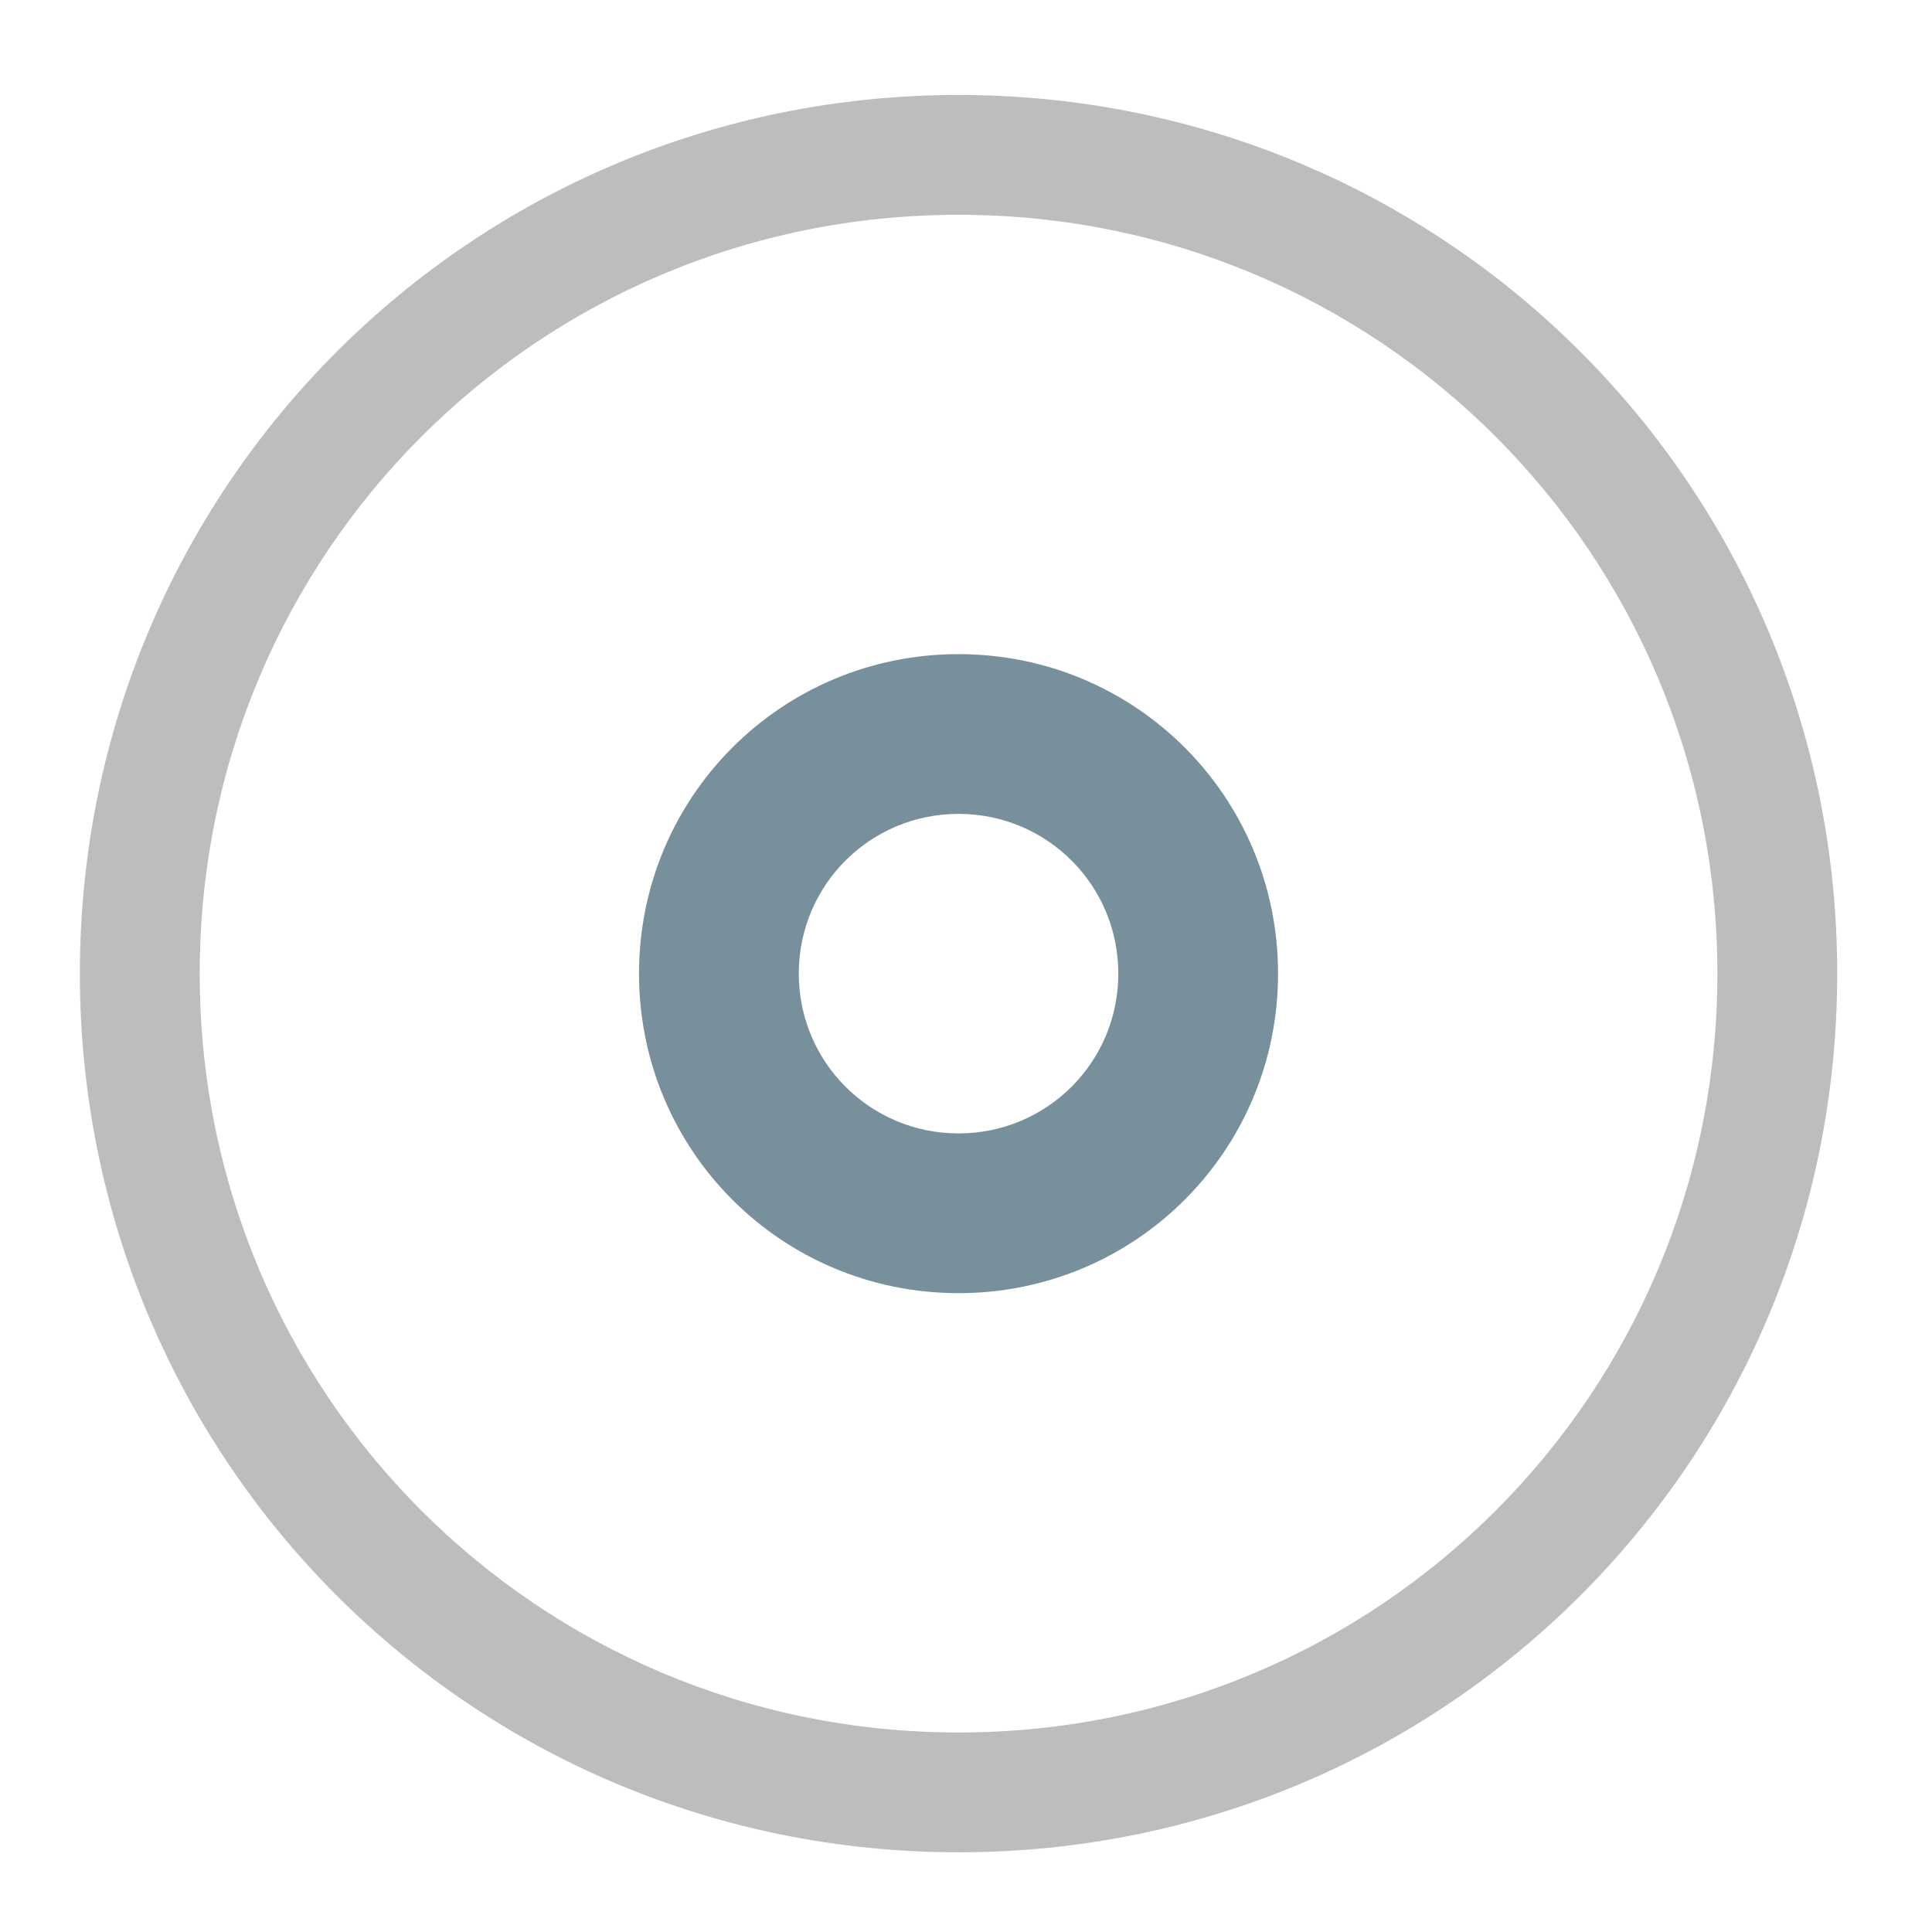 <svg xmlns="http://www.w3.org/2000/svg" width="512pt" height="512pt" viewBox="0 0 512 512"><path d="M254.023 25.168c-129 0-232.855 103.855-232.855 232.855 0 129.004 103.855 232.856 232.855 232.856 129.004 0 232.856-103.852 232.856-232.856 0-129-103.852-232.855-232.856-232.855zm0 31.754c111.41 0 201.102 89.691 201.102 201.101s-89.691 201.102-201.102 201.102c-111.41 0-201.101-89.691-201.101-201.102 0-111.41 89.691-201.101 201.101-201.101zm0 0" fill="#bdbdbd"/><path d="M254.023 173.352c-46.91 0-84.675 37.761-84.675 84.671 0 46.91 37.765 84.676 84.675 84.676s84.676-37.765 84.676-84.676c0-46.91-37.765-84.671-84.676-84.671zm0 42.335c23.457 0 42.34 18.883 42.34 42.336 0 23.457-18.883 42.34-42.34 42.34-23.453 0-42.335-18.883-42.335-42.34 0-23.453 18.882-42.336 42.335-42.336zm0 0" fill="#78909c"/></svg>